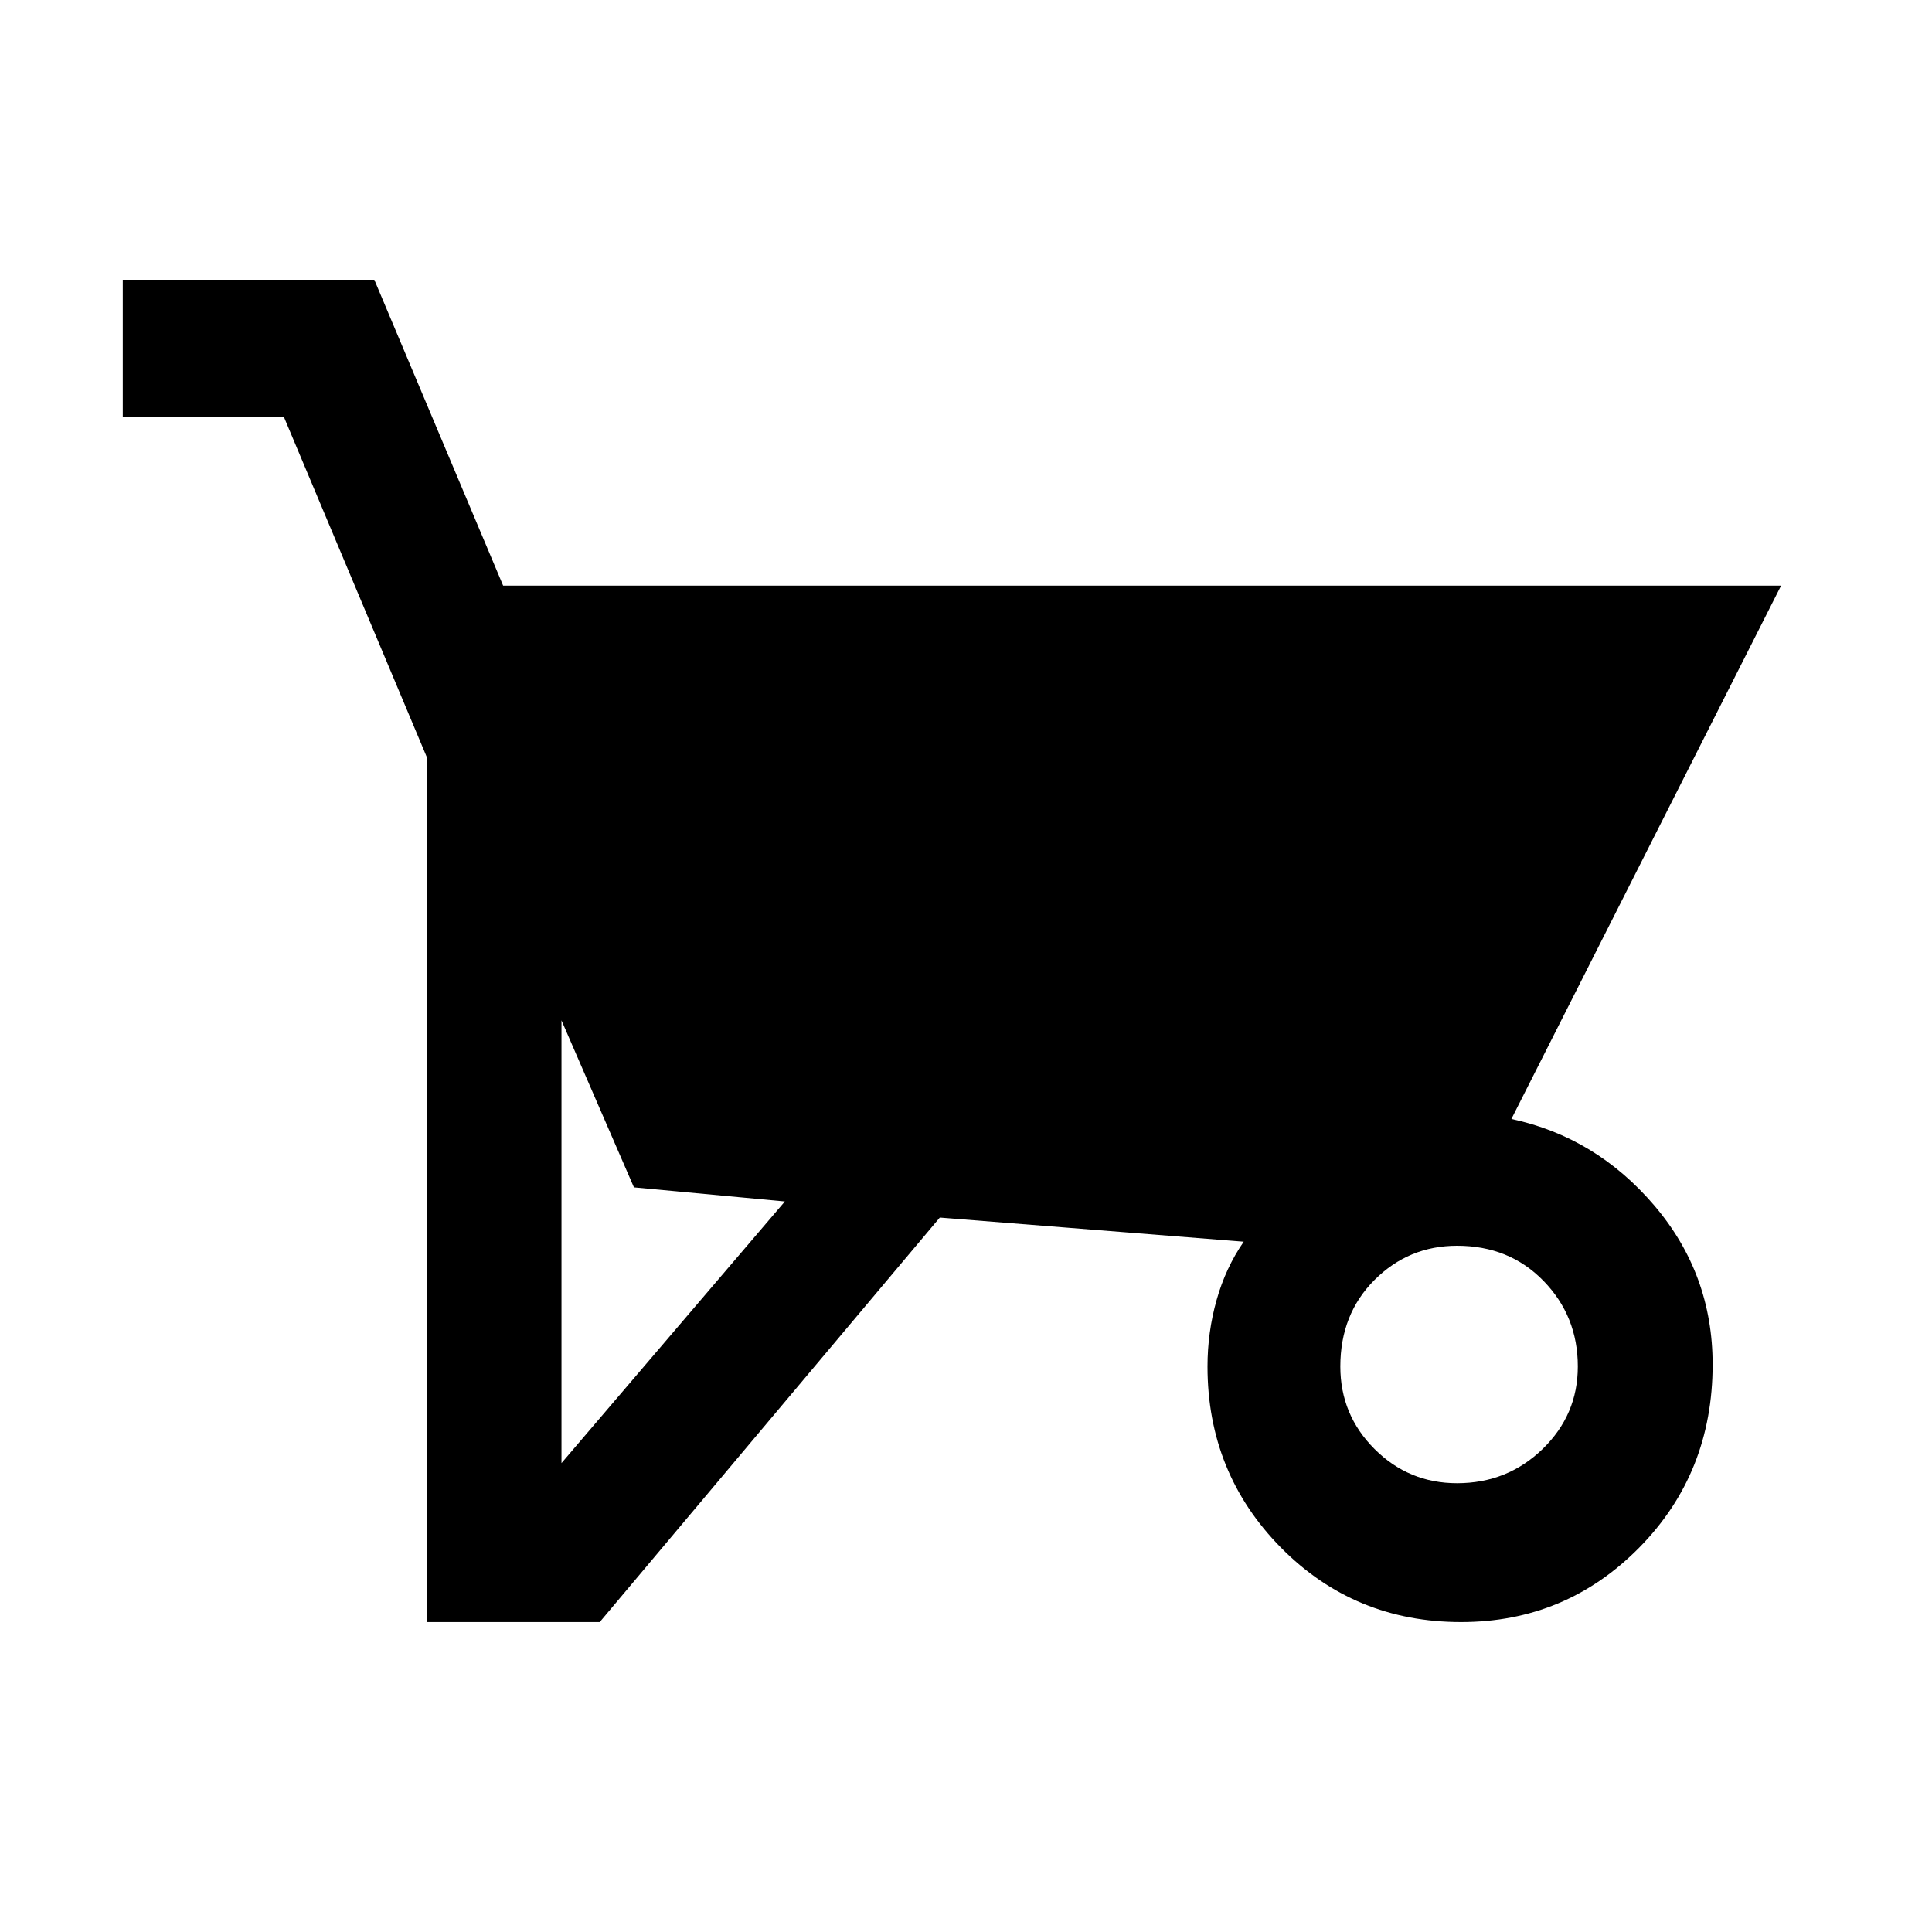 <svg xmlns="http://www.w3.org/2000/svg" height="40" width="40"><path d="M12.417 33.583H8.833V15.667L5.875 8.625H2.542V5.792H7.75l2.667 6.333h26.458l-5.583 11.042q1.75.375 2.958 1.791 1.208 1.417 1.208 3.292 0 2.25-1.52 3.792-1.521 1.541-3.688 1.541-2.208 0-3.729-1.541Q25 30.5 25 28.292q0-.709.188-1.375.187-.667.562-1.209l-6.292-.5Zm-.792-12.458v9.167l4.625-5.417-3.125-.292Zm18.542 9.583q1.041 0 1.771-.708.729-.708.729-1.708 0-1.042-.709-1.771-.708-.729-1.791-.729-1 0-1.709.708-.708.708-.708 1.792 0 1 .708 1.708.709.708 1.709.708Z"/></svg>